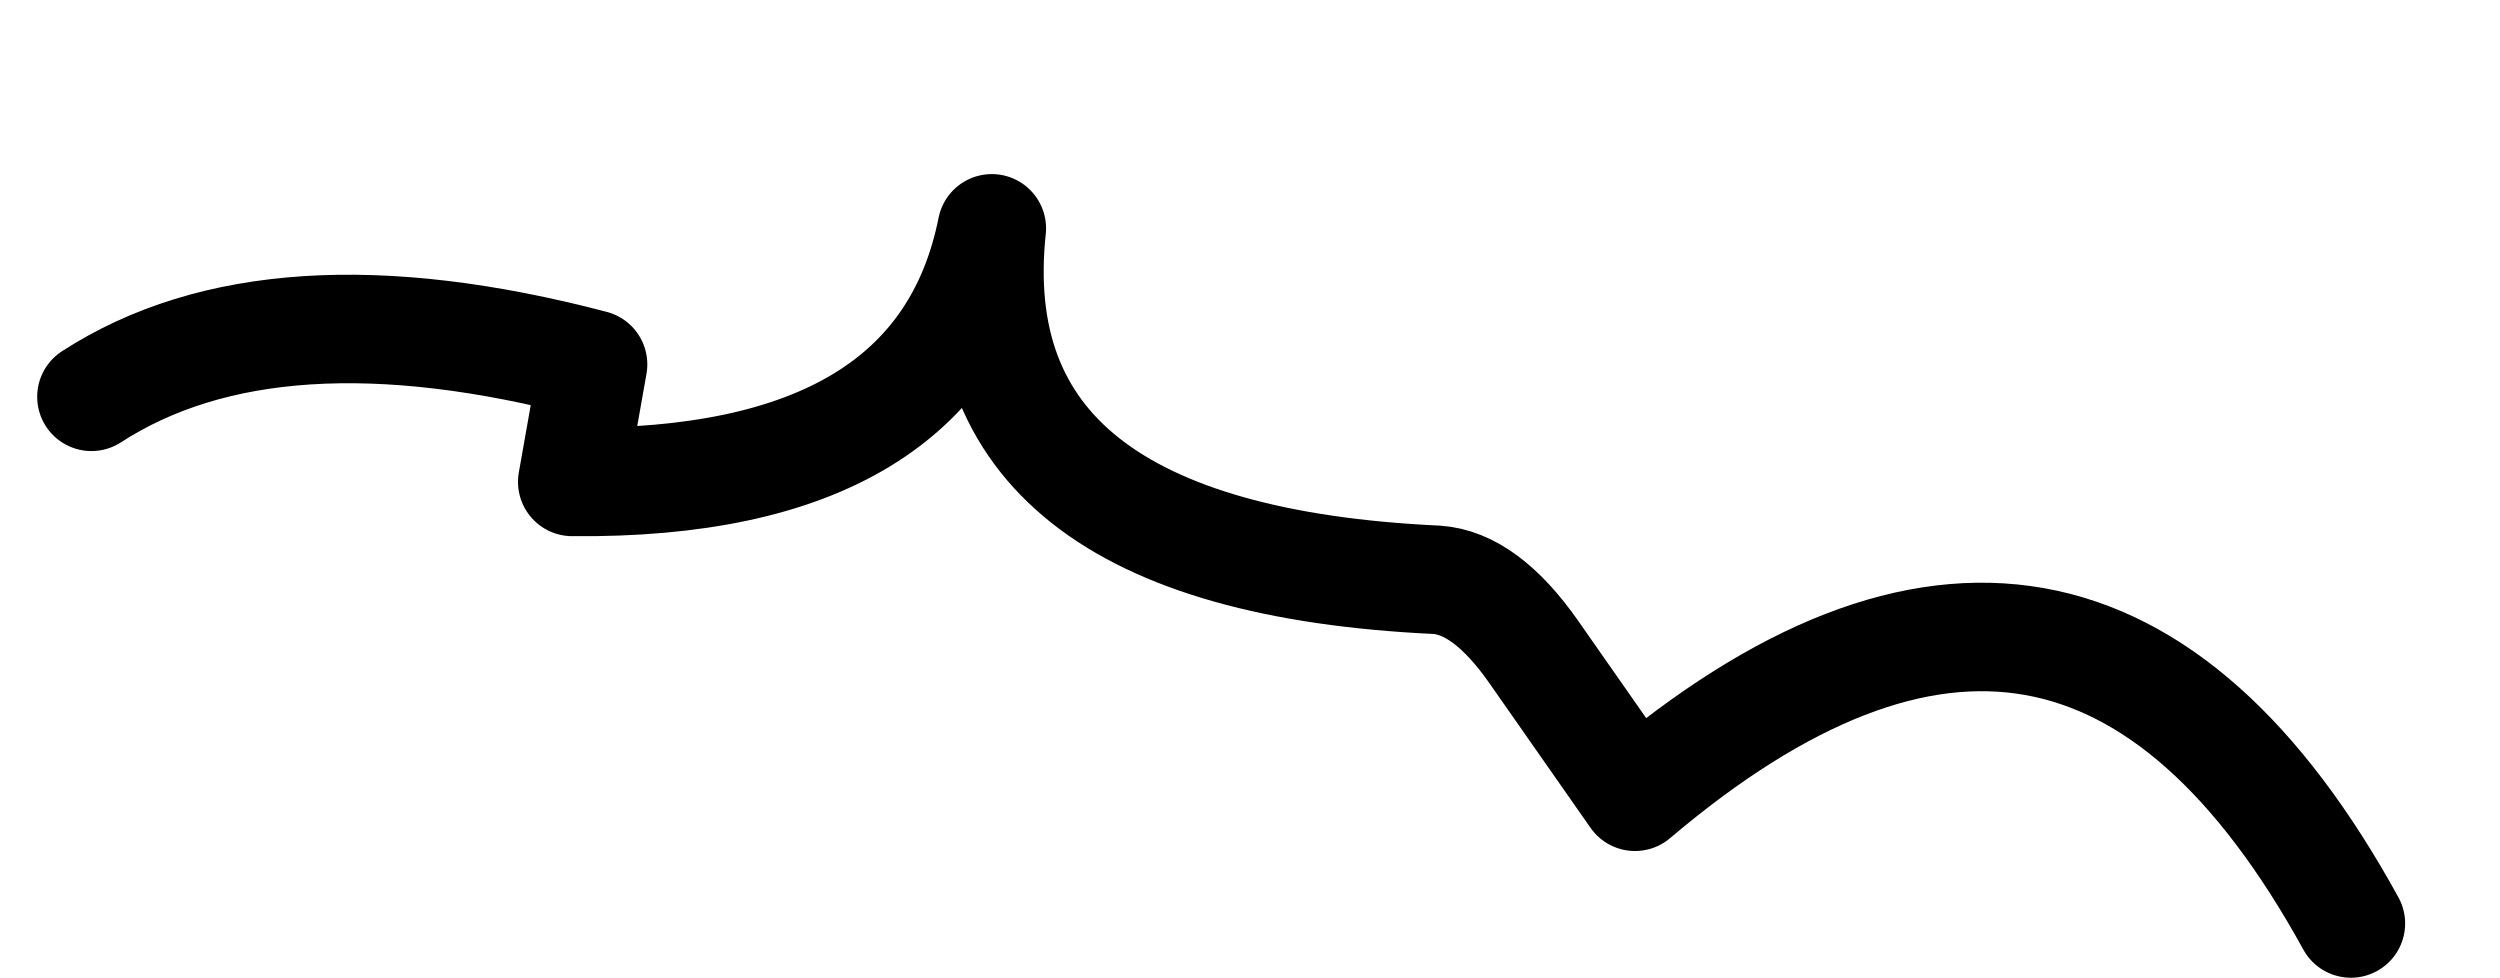<?xml version="1.0"?>
<!DOCTYPE svg PUBLIC "-//W3C//DTD SVG 1.1//EN" "http://www.w3.org/Graphics/SVG/1.1/DTD/svg11.dtd">
<svg version='1.1' width='23px' height='9px' xmlns='http://www.w3.org/2000/svg' xmlns:xlink='http://www.w3.org/1999/xlink'>
	<g transform="translate(-238.559,-139.64)">
		<path d="M 239.4 145 Q 240.85 143.65 243.9 143.9 Q 243.9 144.45 243.9 145 Q 247.247 144.442 247.3 142.025 Q 247.512 145.066 251.9 144.5 Q 252.35 144.45 252.9 145 Q 253.5 145.6 254.05 146.15 Q 257.45 142.05 260.75 146.15" transform="matrix(0.983,0.174,-0.174,0.983,29.3, -40.9)" fill="none" stroke-width="1" stroke-linejoin="round" stroke-linecap="round" stroke="#000000"/>
	</g>
</svg>
